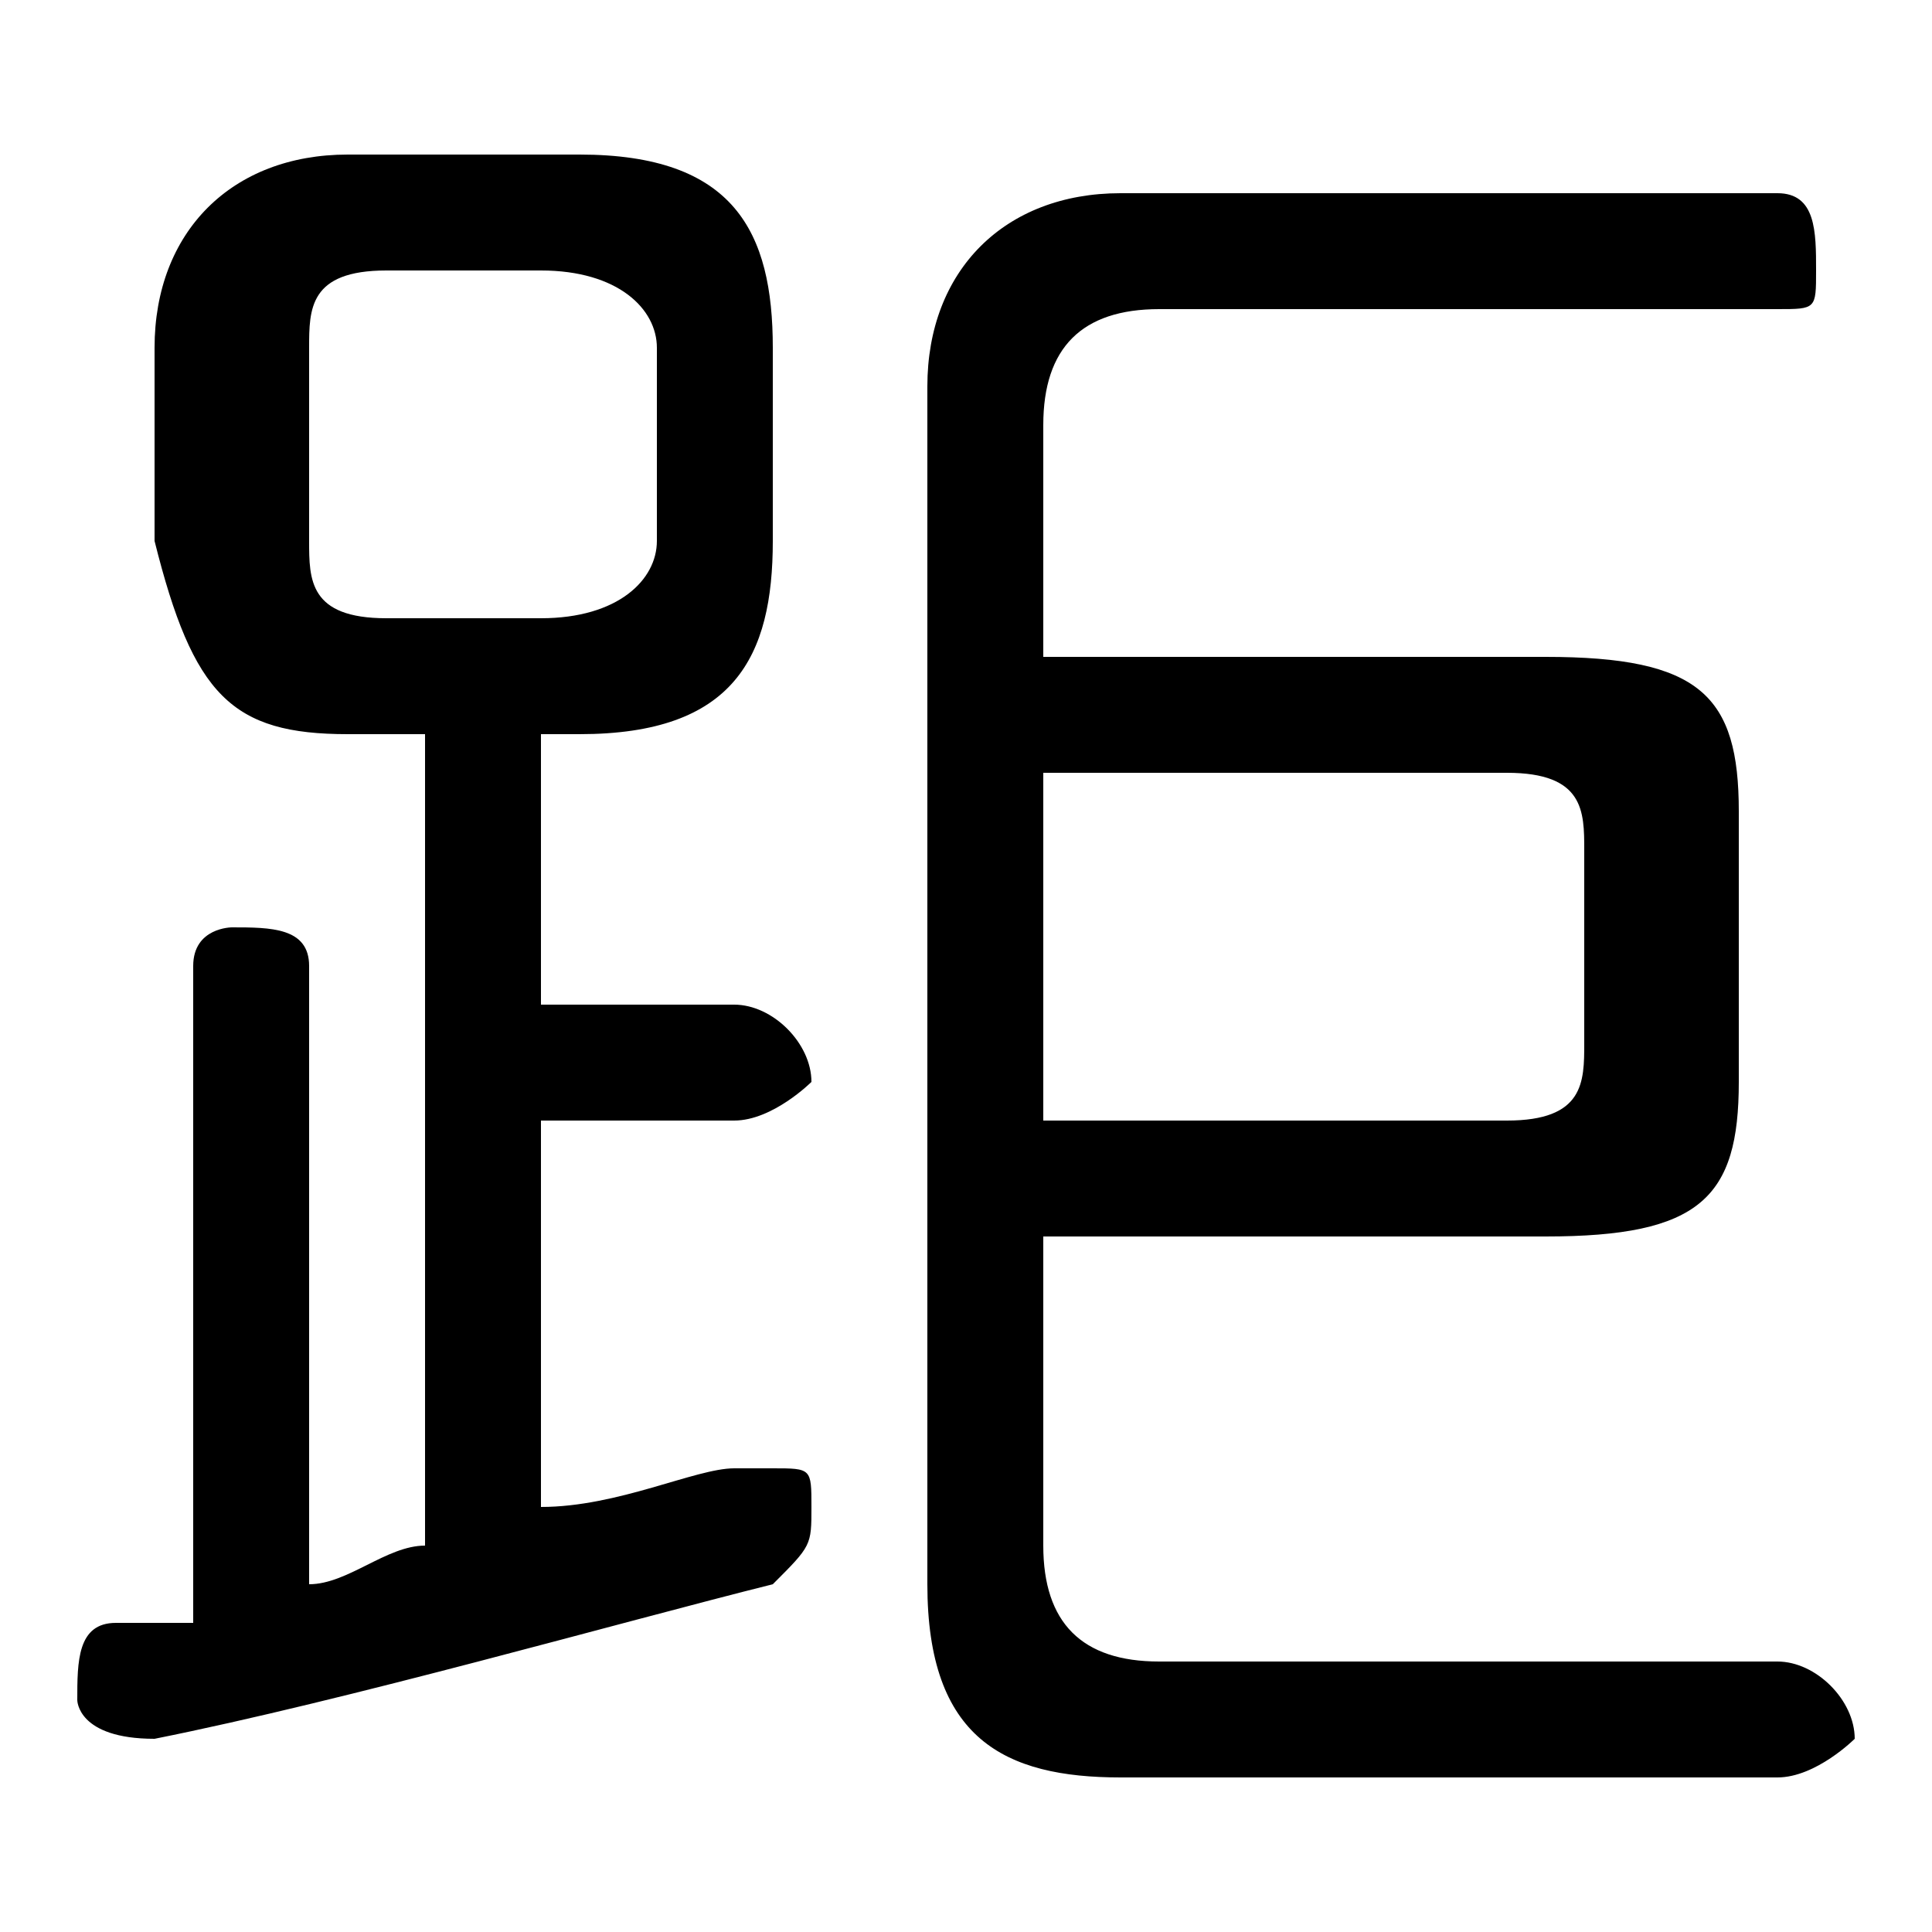 <svg xmlns="http://www.w3.org/2000/svg" viewBox="0 -44.0 50.0 50.0">
    <rect x="0" y="-44.0" width="50.0" height="50.0" fill="#808080" stroke="none"/>
    <g transform="scale(1, -1)">
        <!-- ボディの枠 -->
        <rect x="0" y="-6.0" width="50.0" height="50.0"
            stroke="white" fill="white"/>
        <!-- グリフ座標系の原点 -->
        <circle cx="0" cy="0" r="5" fill="white"/>
        <!-- グリフのアウトライン -->
        <g style="fill:black;stroke:#000000;stroke-width:0;stroke-linecap:round;stroke-linejoin:round;">
        <path d="M 11.0 25.0 L 11.0 4.0 C 10.0 4.0 9.0 3.0 8.0 3.0 L 8.0 19.0 C 8.0 20.0 7.0 20.0 6.0 20.0 C 6.0 20.0 5.0 20.0 5.0 19.0 L 5.0 2.0 C 4.0 2.0 4.0 2.0 3.0 2.0 C 2.0 2.0 2.0 1.0 2.0 0.0 C 2.0 -0.0 2.0 -1.0 4.0 -1.0 C 9.0 -0.0 16.0 2.0 20.0 3.0 C 21.0 4.0 21.0 4.0 21.0 5.0 C 21.0 6.0 21.0 6.0 20.0 6.0 C 20.0 6.0 20.0 6.0 19.0 6.0 C 18.0 6.0 16.0 5.0 14.0 5.0 L 14.0 15.0 L 19.0 15.0 C 20.0 15.0 21.0 16.0 21.0 16.0 C 21.0 17.0 20.0 18.0 19.0 18.0 L 14.0 18.0 L 14.0 25.0 L 15.0 25.0 C 19.0 25.0 20.0 27.0 20.0 30.0 L 20.0 35.0 C 20.0 38.0 19.0 40.0 15.0 40.0 L 9.0 40.0 C 6.0 40.0 4.0 38.0 4.0 35.0 L 4.0 30.0 C 5.0 26.0 6.0 25.0 9.0 25.0 Z M 10.0 28.0 C 8.0 28.0 8.0 29.0 8.0 30.0 L 8.0 35.0 C 8.0 36.0 8.0 37.0 10.0 37.0 L 14.0 37.0 C 16.0 37.0 17.0 36.0 17.0 35.0 L 17.0 30.0 C 17.0 29.0 16.0 28.0 14.0 28.0 Z M 27.0 12.0 L 40.0 12.0 C 44.0 12.0 45.0 13.0 45.0 16.0 L 45.0 23.0 C 45.0 26.0 44.0 27.0 40.0 27.0 L 27.0 27.0 L 27.0 33.0 C 27.0 35.0 28.0 36.0 30.0 36.0 L 46.0 36.0 C 47.0 36.0 47.0 36.0 47.0 37.0 C 47.0 38.0 47.0 39.0 46.0 39.0 L 29.0 39.0 C 26.0 39.0 24.0 37.0 24.0 34.0 L 24.0 3.0 C 24.0 -1.0 26.0 -2.0 29.0 -2.0 L 46.0 -2.0 C 47.0 -2.0 48.0 -1.0 48.0 -1.0 C 48.0 0.0 47.0 1.0 46.0 1.0 L 30.0 1.0 C 28.0 1.0 27.0 2.0 27.0 4.0 Z M 27.0 24.0 L 39.0 24.0 C 41.0 24.0 41.0 23.0 41.0 22.0 L 41.0 17.0 C 41.0 16.0 41.0 15.0 39.0 15.0 L 27.0 15.0 Z"/>
    </g>
    </g>
</svg>

